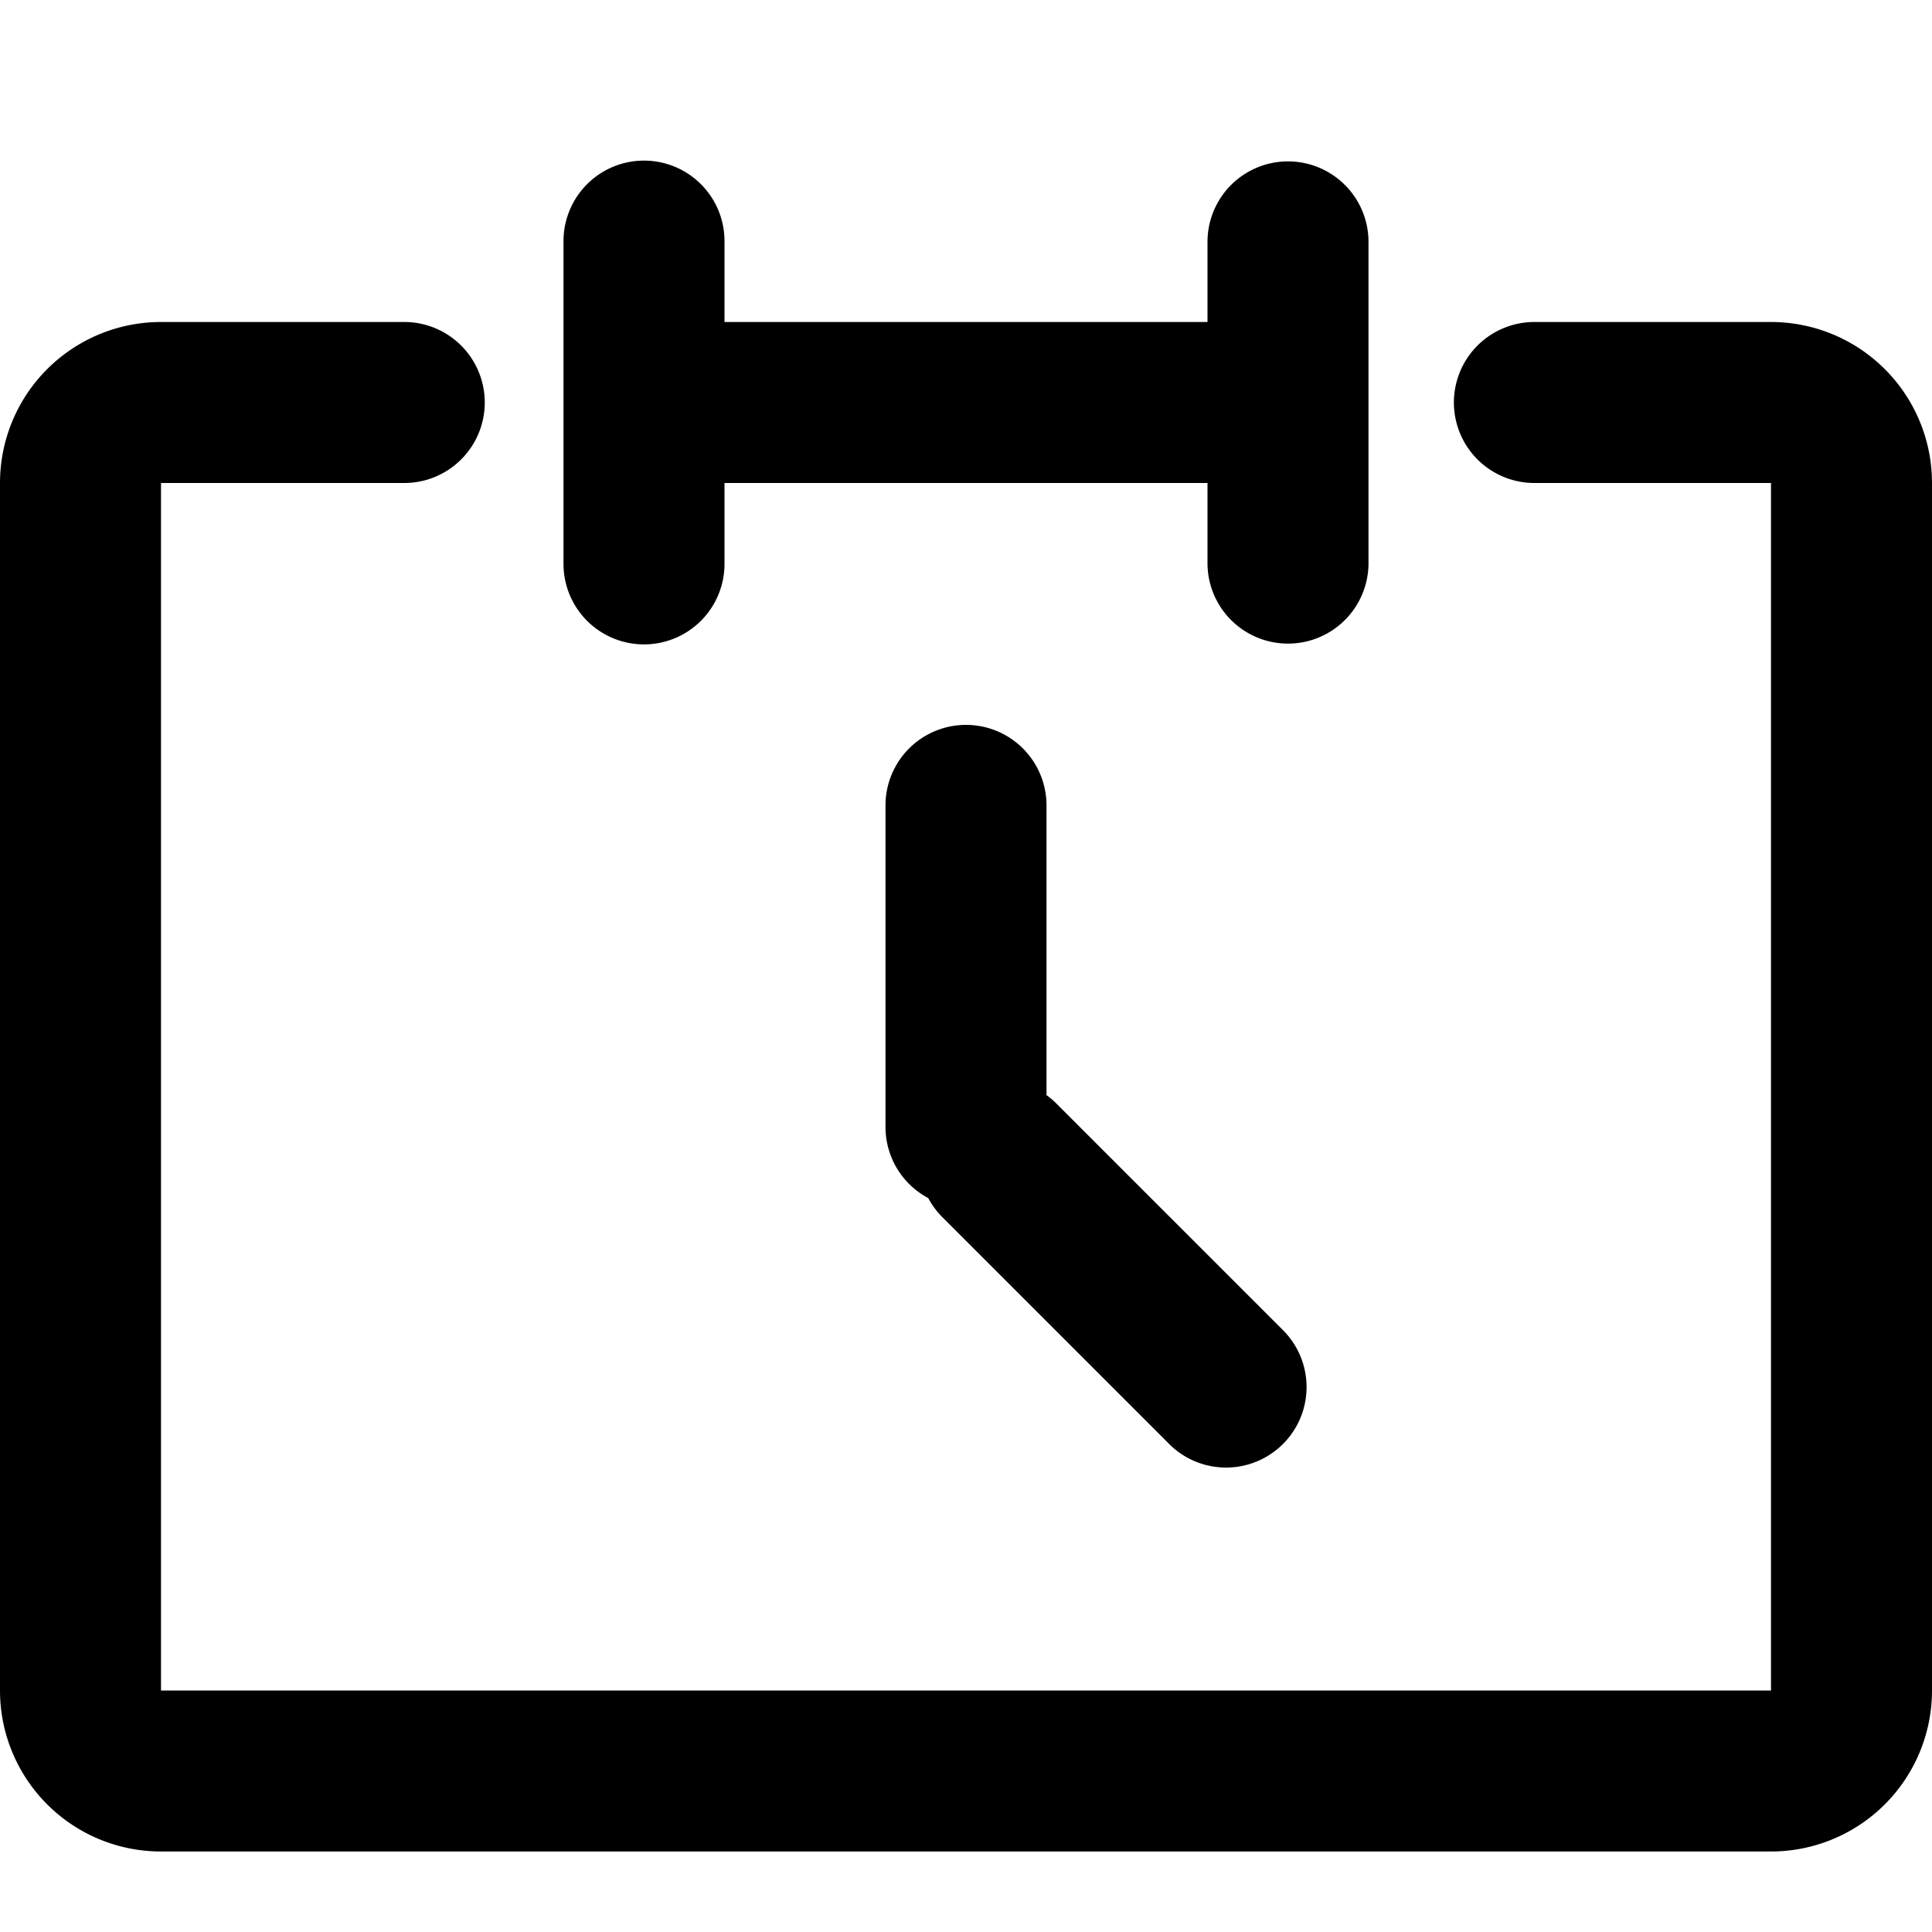 <svg class="svg-icon" style="width: 1em; height: 1em;vertical-align: middle;fill: currentColor;overflow: hidden;" viewBox="0 0 1024 1024" version="1.1" xmlns="http://www.w3.org/2000/svg"><path d="M342.272 256a42.667 42.667 0 1 1 0-85.333h339.456a42.667 42.667 0 0 1 0 85.333H342.272z m470.784 0a42.667 42.667 0 0 1 0-85.333H938.667a85.333 85.333 0 0 1 85.333 85.333v640a85.333 85.333 0 0 1-85.333 85.333H85.333a85.333 85.333 0 0 1-85.333-85.333V256a85.333 85.333 0 0 1 85.333-85.333h128.725a42.667 42.667 0 1 1 0 85.333H85.333v640h853.333V256h-125.611z"  /><path d="M298.667 128a42.667 42.667 0 1 1 85.333 0v170.667a42.667 42.667 0 1 1-85.333 0V128z m341.333 0a42.667 42.667 0 0 1 85.333 0v170.667a42.667 42.667 0 0 1-85.333 0V128z m-85.333 452.437a41.387 41.387 0 0 1 5.163 4.395l120.704 120.704a42.667 42.667 0 0 1-60.331 60.331l-120.704-120.704a42.667 42.667 0 0 1-7.509-10.155A42.667 42.667 0 0 1 469.333 597.333v-170.667a42.667 42.667 0 0 1 85.333 0v153.771z"  /></svg>